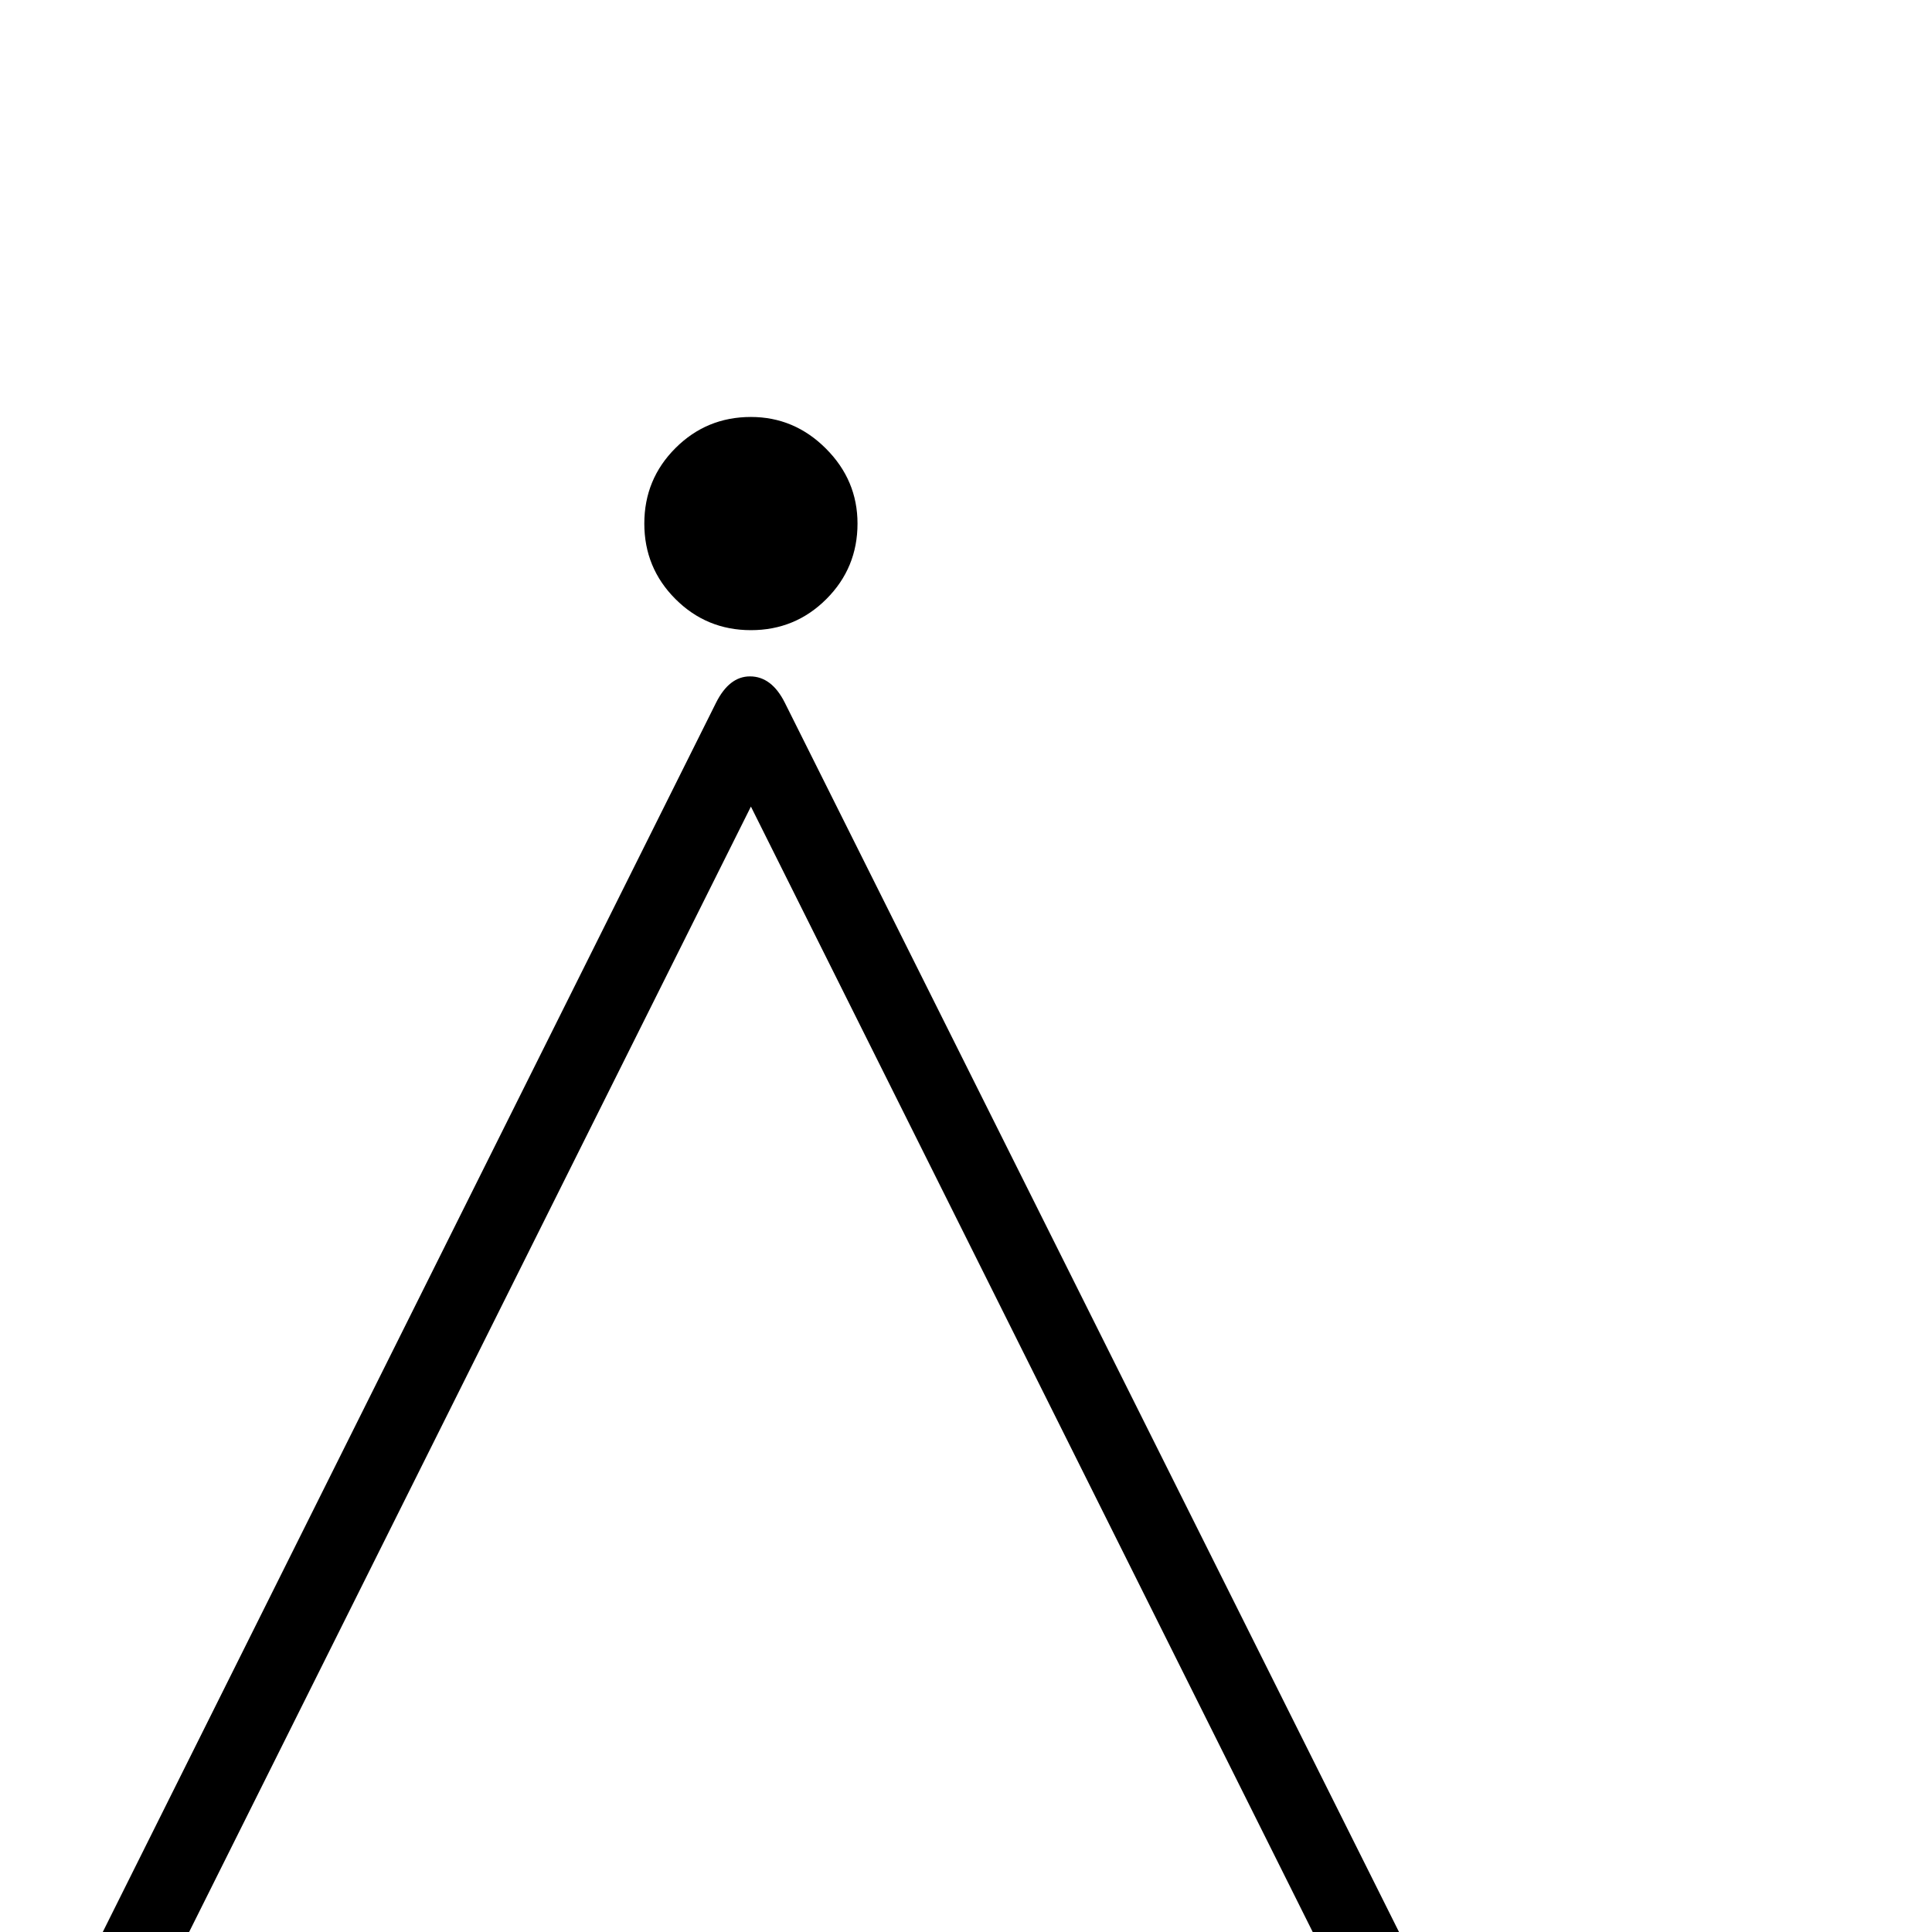 <?xml version="1.0" standalone="no"?>
<!DOCTYPE svg PUBLIC "-//W3C//DTD SVG 1.1//EN" "http://www.w3.org/Graphics/SVG/1.1/DTD/svg11.dtd" >
<svg viewBox="0 -442 2048 2048">
  <g transform="matrix(1 0 0 -1 0 1606)">
   <path fill="currentColor"
d="M909 1493q0 -47 -33 -80t-80 -33t-80 33t-33 80t33 80t80 33q46 0 79.5 -33.5t33.5 -79.5zM1515 -76q0 -35 -43 -35h-1352q-43 0 -43 35q0 12 6 24l676 1355q14 28 36 28q23 0 37 -28l677 -1355q6 -12 6 -24zM1406 -29l-610 1222l-610 -1222h1220z" />
  </g>

</svg>
